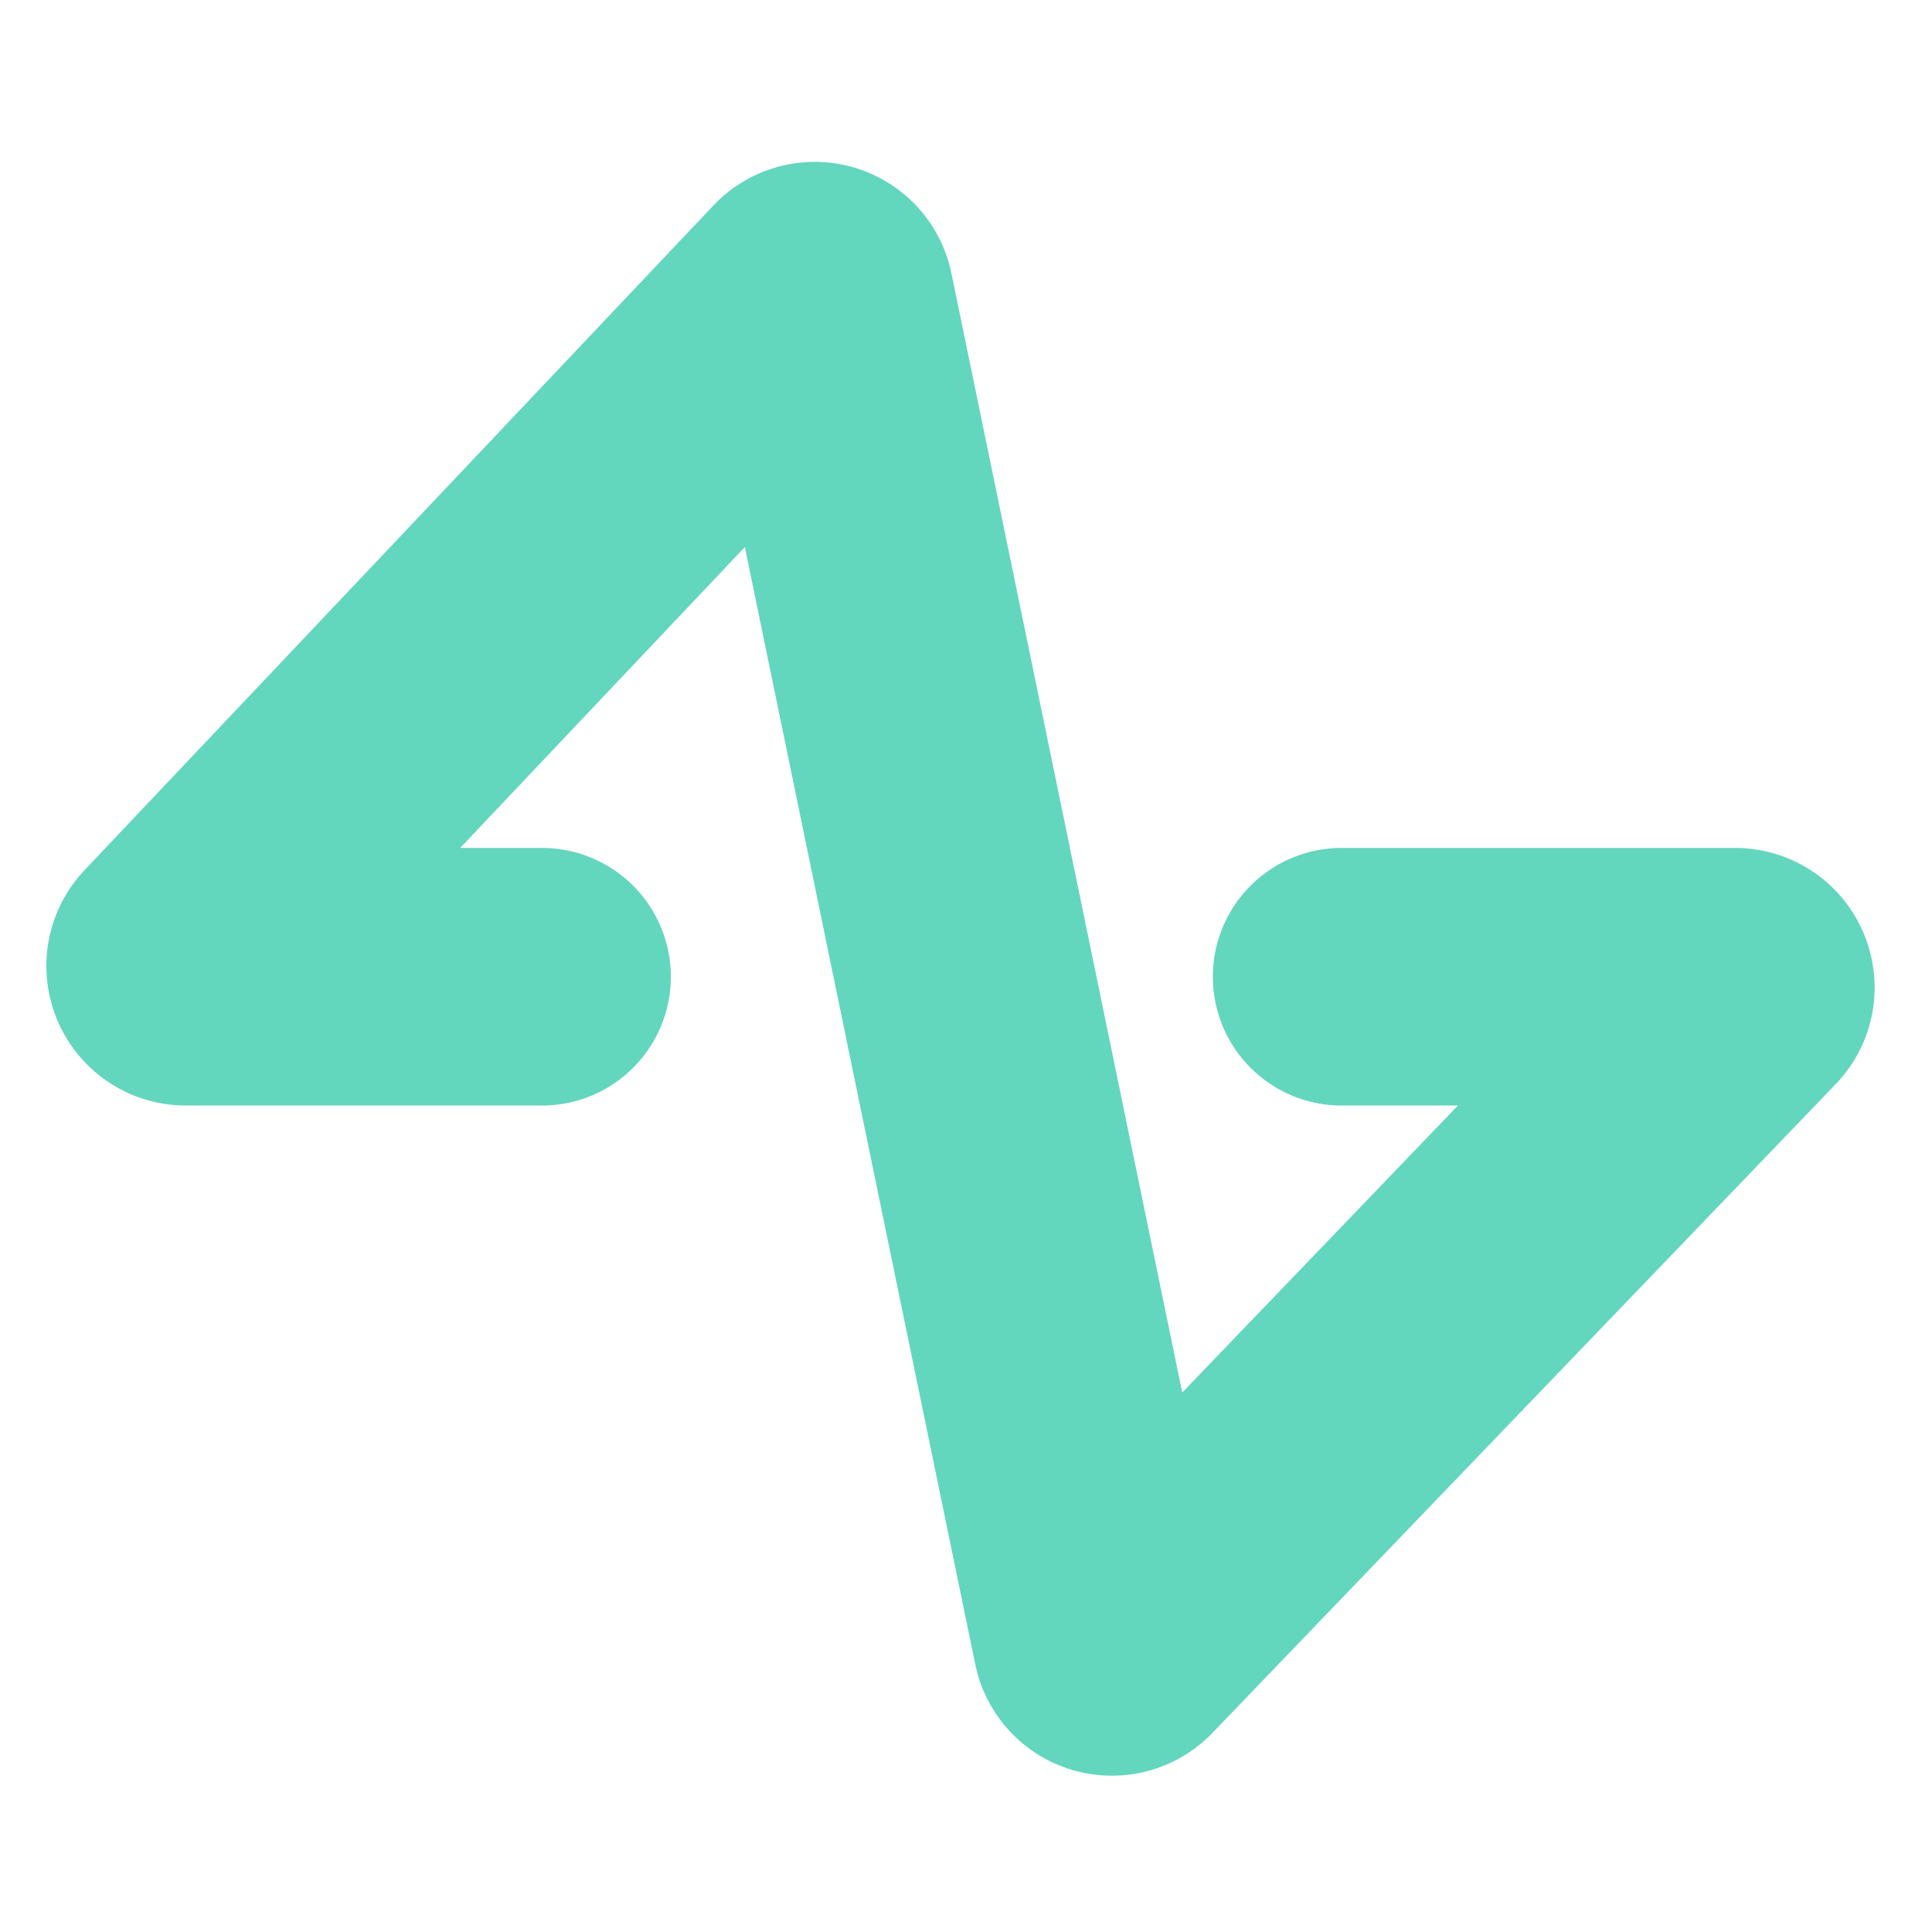 <svg width="200" height="200" fill="none" xmlns="http://www.w3.org/2000/svg"><path d="M56.111 101.111H19.247c-.975 0-1.477-1.166-.807-1.875l65.095-68.799a1.111 1.111 0 0 1 1.895.54l28.588 138.621a1.11 1.11 0 0 0 1.889.546l64.508-67.152c.679-.706.178-1.881-.801-1.881h-40.725" stroke="#63D6BE" stroke-width="26.667" stroke-linecap="round"/></svg>